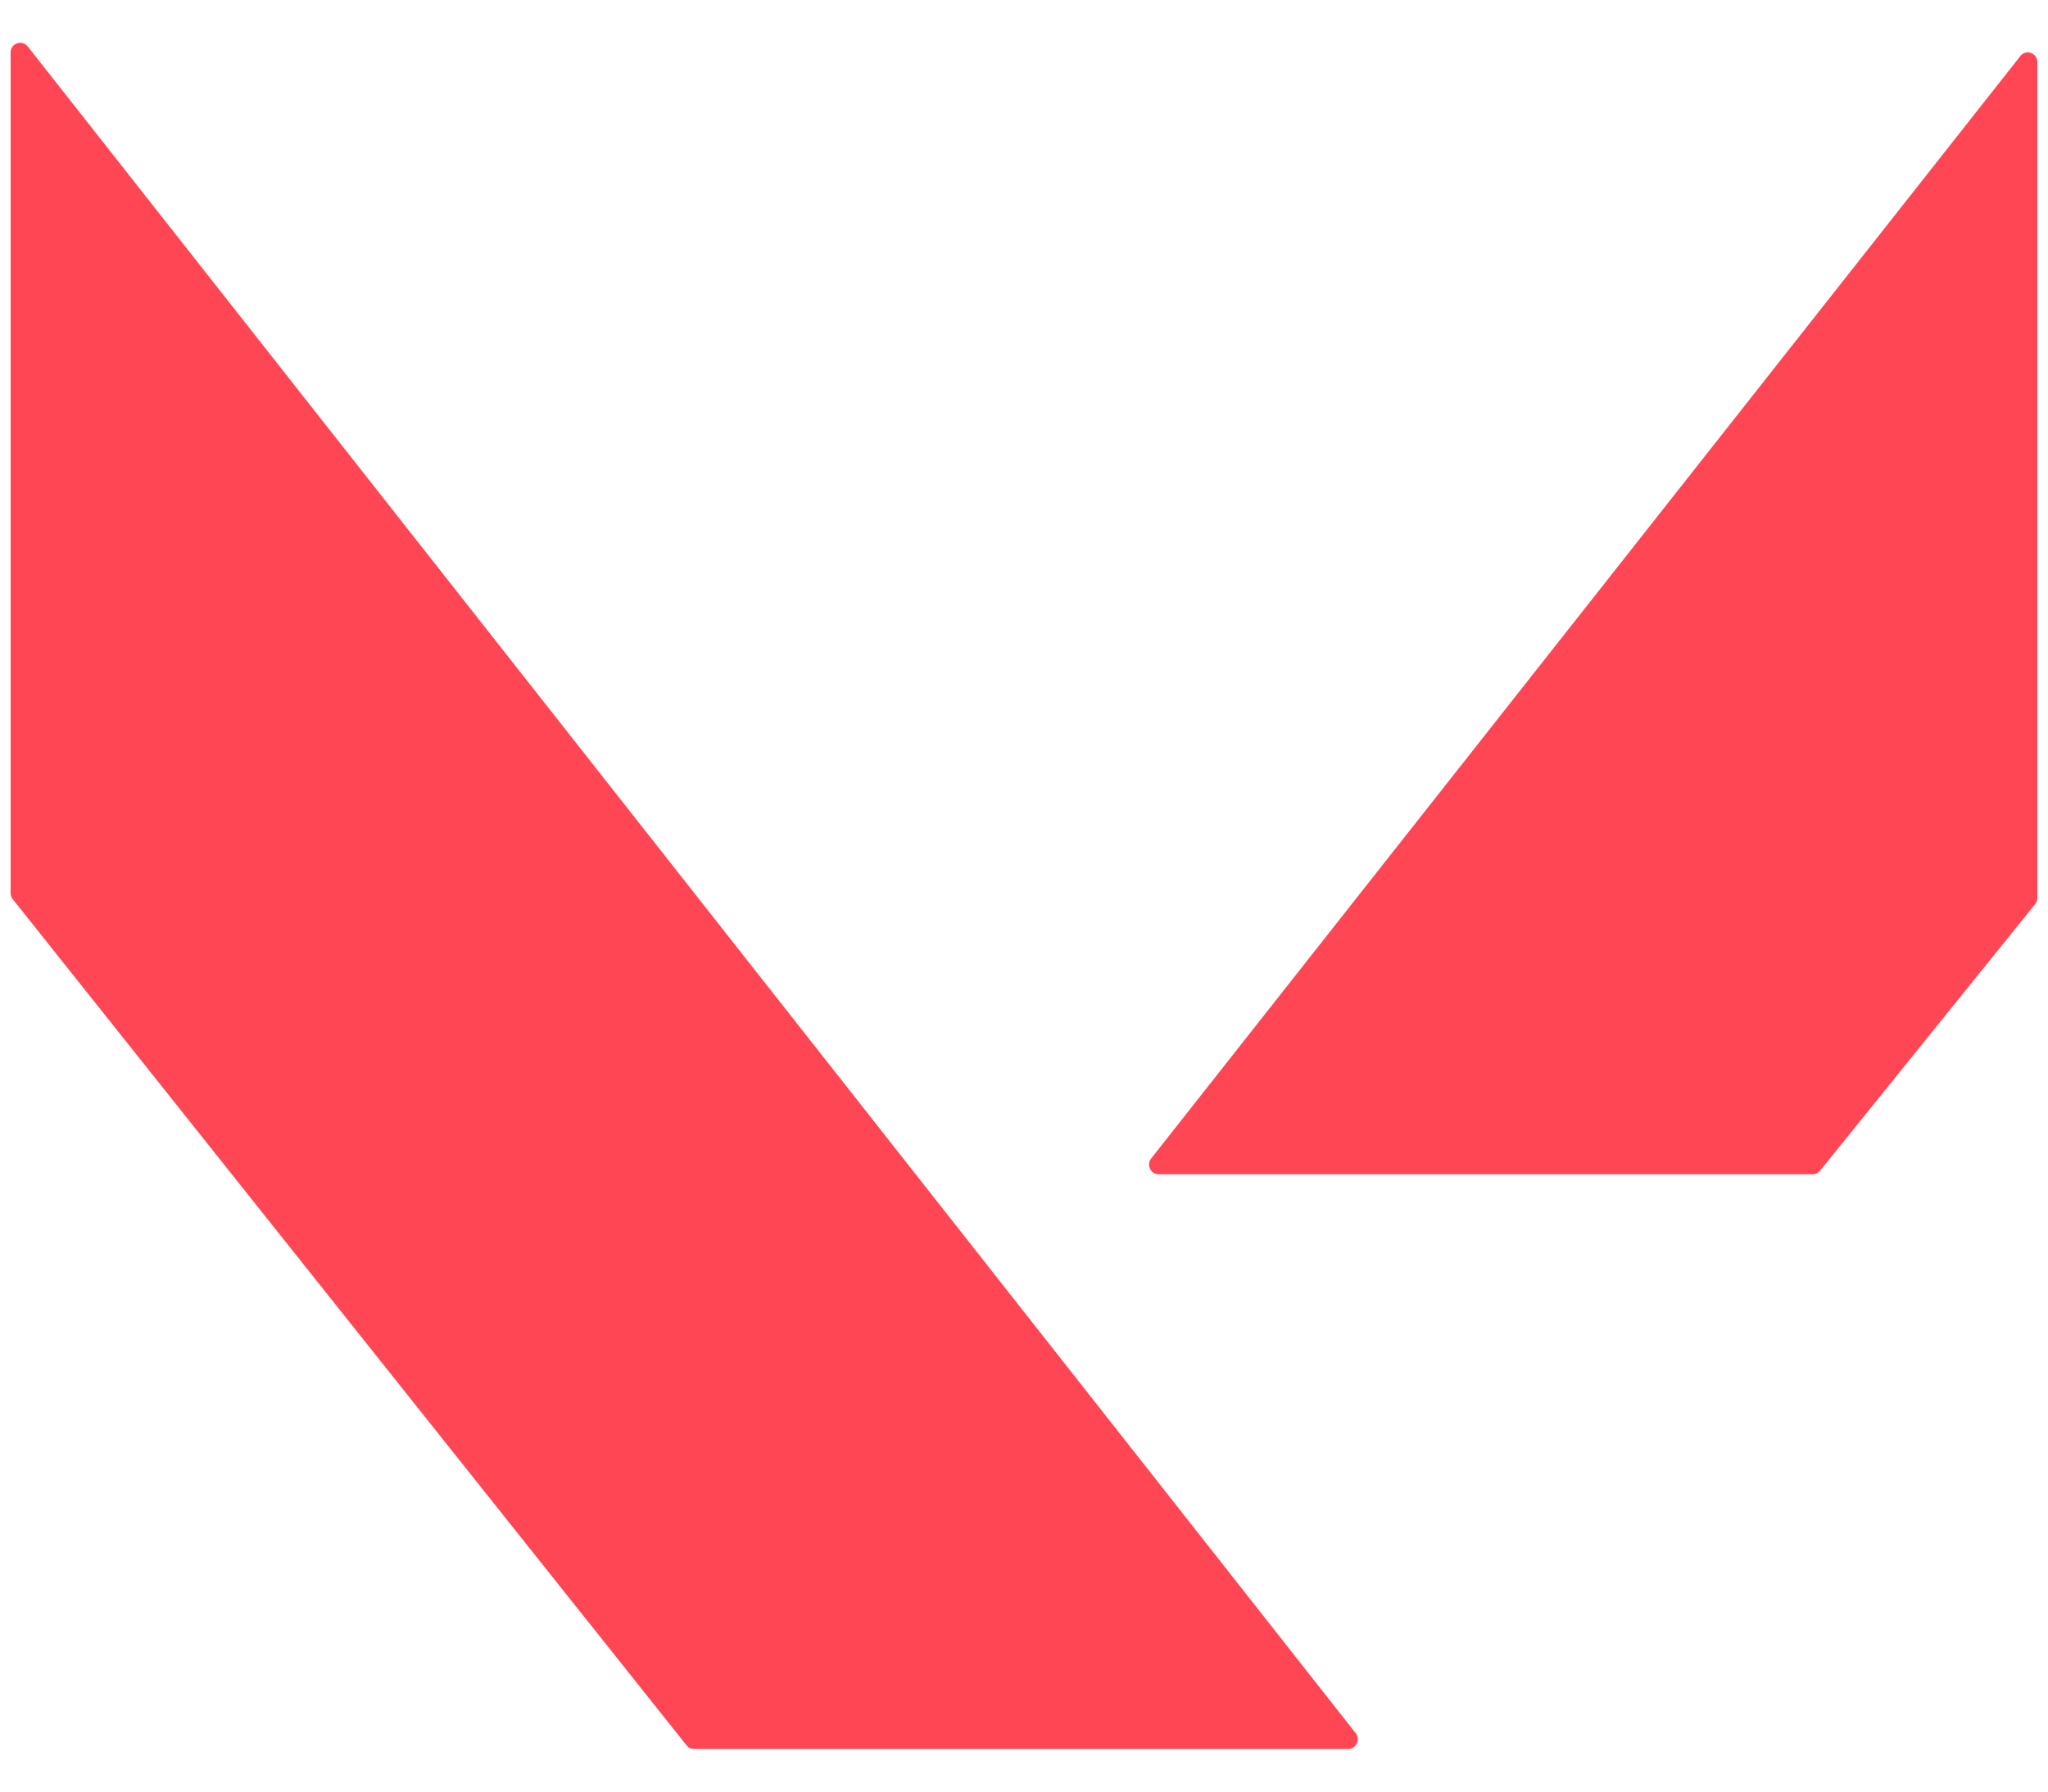 <svg width="16" height="14" fill="none" xmlns="http://www.w3.org/2000/svg"><path d="m.216.362 10.375 13.181c.04.05.005.124-.058.124H5.422a.074.074 0 0 1-.058-.028L.1 7.027a.077.077 0 0 1-.017-.048V.41c0-.071.089-.103.133-.047Zm8.778 8.69 6.79-8.614c.044-.056.133-.024.133.048v6.531a.077.077 0 0 1-.017.048l-1.68 2.083a.074.074 0 0 1-.057.028H9.052c-.063 0-.098-.074-.058-.124Z" fill="#FF4654"/></svg>